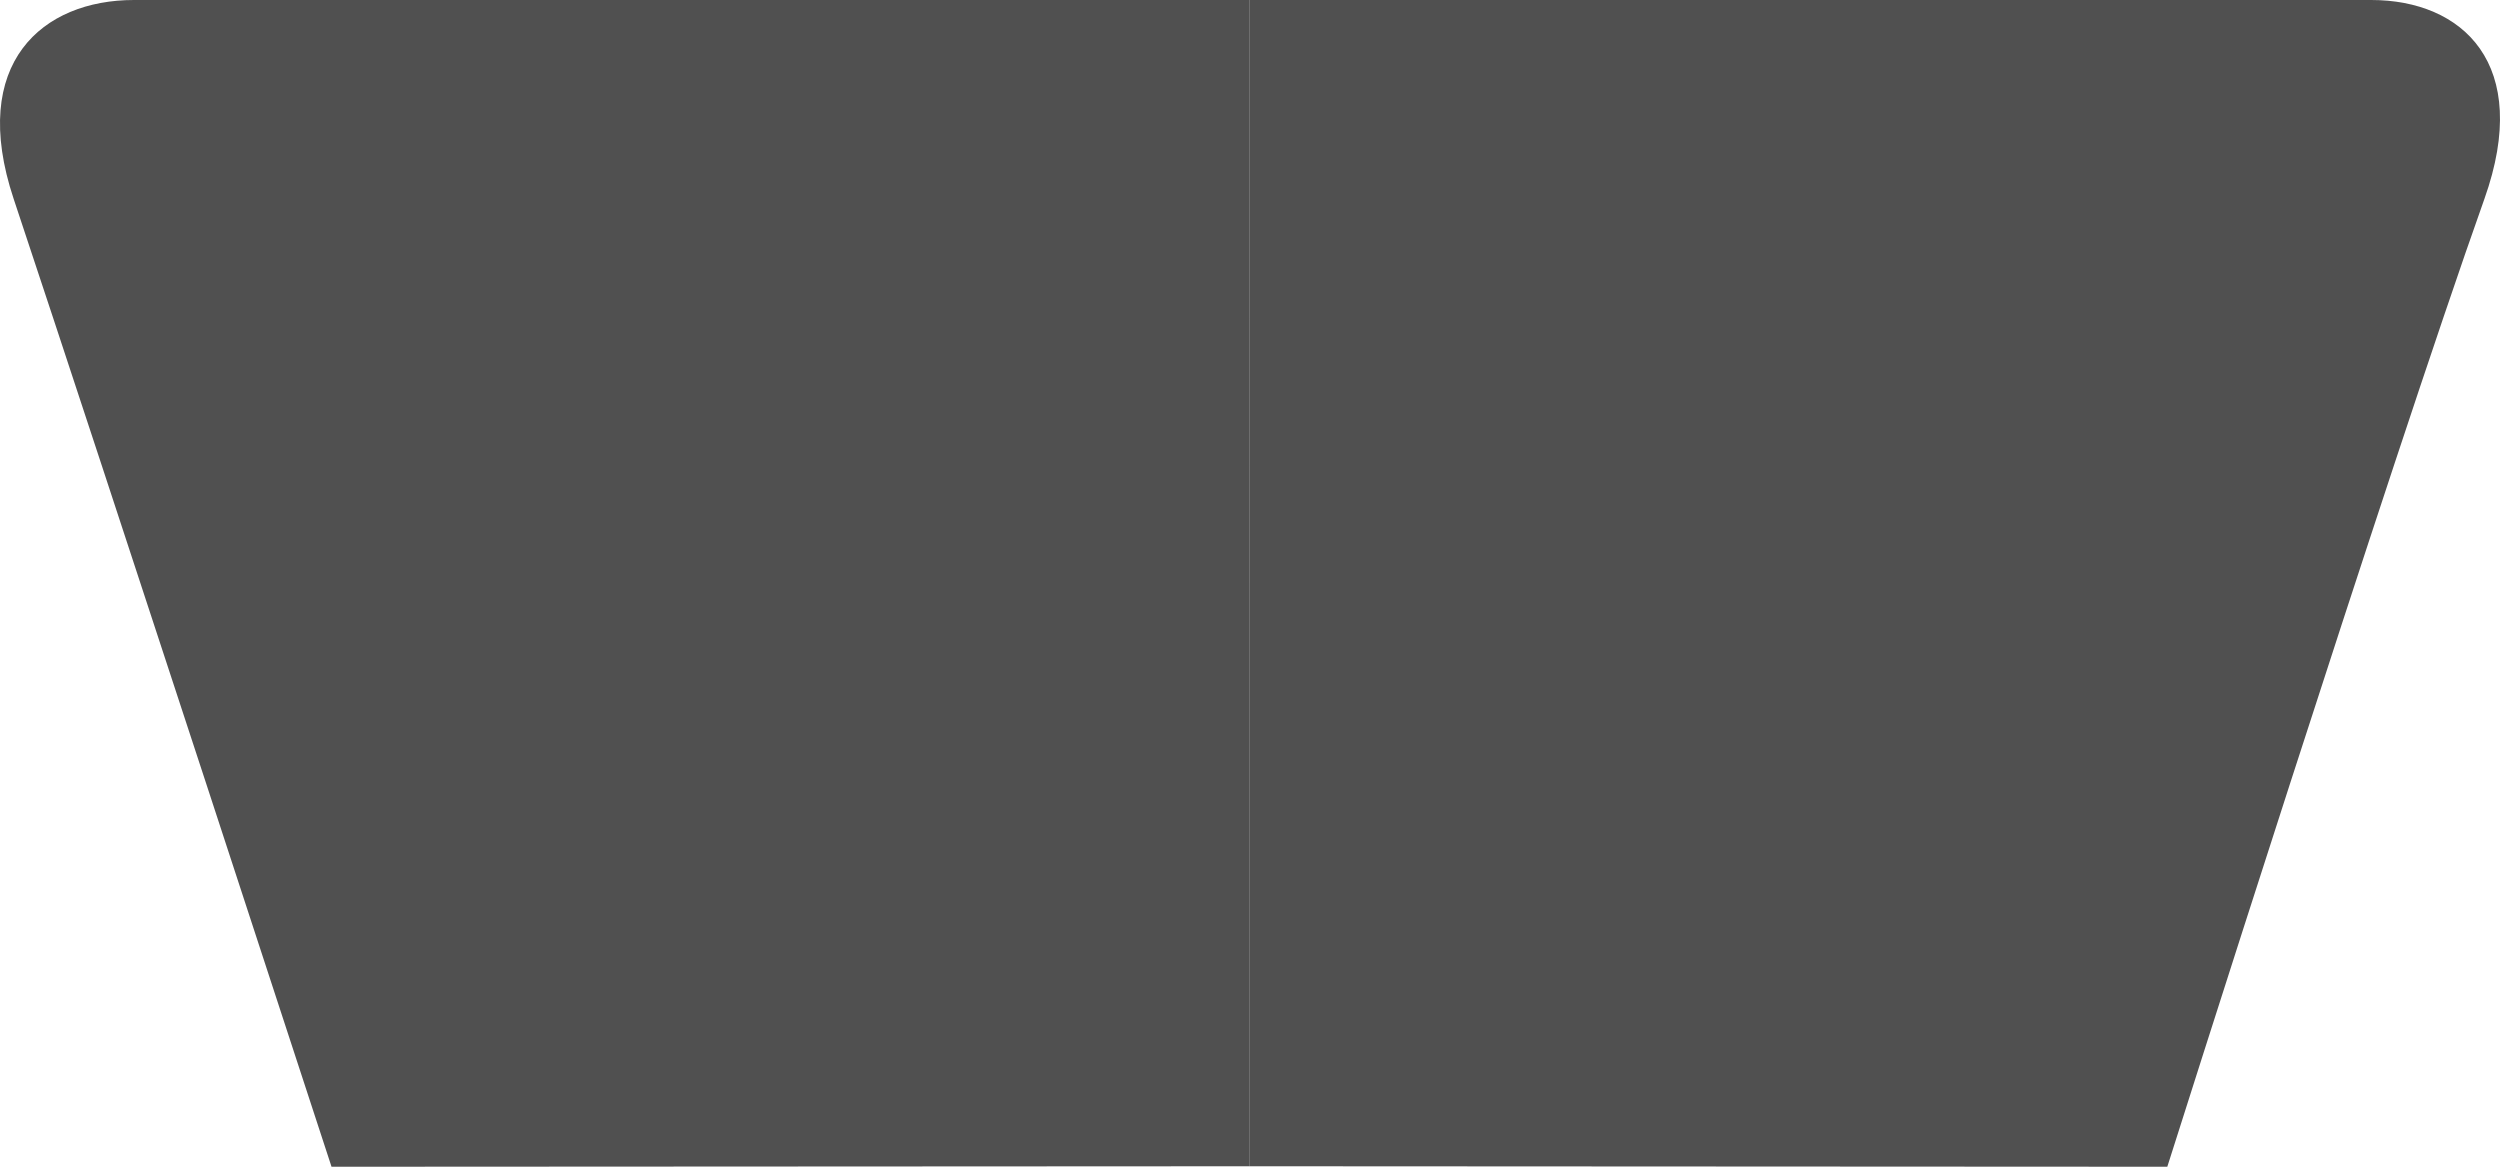 <?xml version="1.0" encoding="utf-8"?>
<!-- Generator: Adobe Illustrator 17.0.0, SVG Export Plug-In . SVG Version: 6.00 Build 0)  -->
<!DOCTYPE svg PUBLIC "-//W3C//DTD SVG 1.1//EN" "http://www.w3.org/Graphics/SVG/1.1/DTD/svg11.dtd">
<svg version="1.1" id="Слой_1" xmlns="http://www.w3.org/2000/svg" xmlns:xlink="http://www.w3.org/1999/xlink" x="0px" y="0px"
	 width="356.701px" height="166.472px" viewBox="0.001 0 356.701 166.472" enable-background="new 0.001 0 356.701 166.472"
	 xml:space="preserve">
<g>
	<line fill="none" x1="178.321" y1="166" x2="178.321" y2="0"/>
	<path fill="#505050" d="M178.321,166.401l130.912,0.07c0,0,31.755-100.167,45.242-138.085C361.338,9.09,351.321,0,338.321,0
		c-37.408,0-160,0-160,0L178.321,166.401L178.321,166.401z"/>
	<line fill="none" x1="178.321" y1="0" x2="178.321" y2="166"/>
	<path fill="#505050" d="M178.321,0c0,0-121.806,0-159.214,0c-13,0-23.628,8.956-17.153,28.387
		c12.986,38.97,45.349,138.085,45.349,138.085l131.019-0.07L178.321,0L178.321,0z"/>
</g>
</svg>
